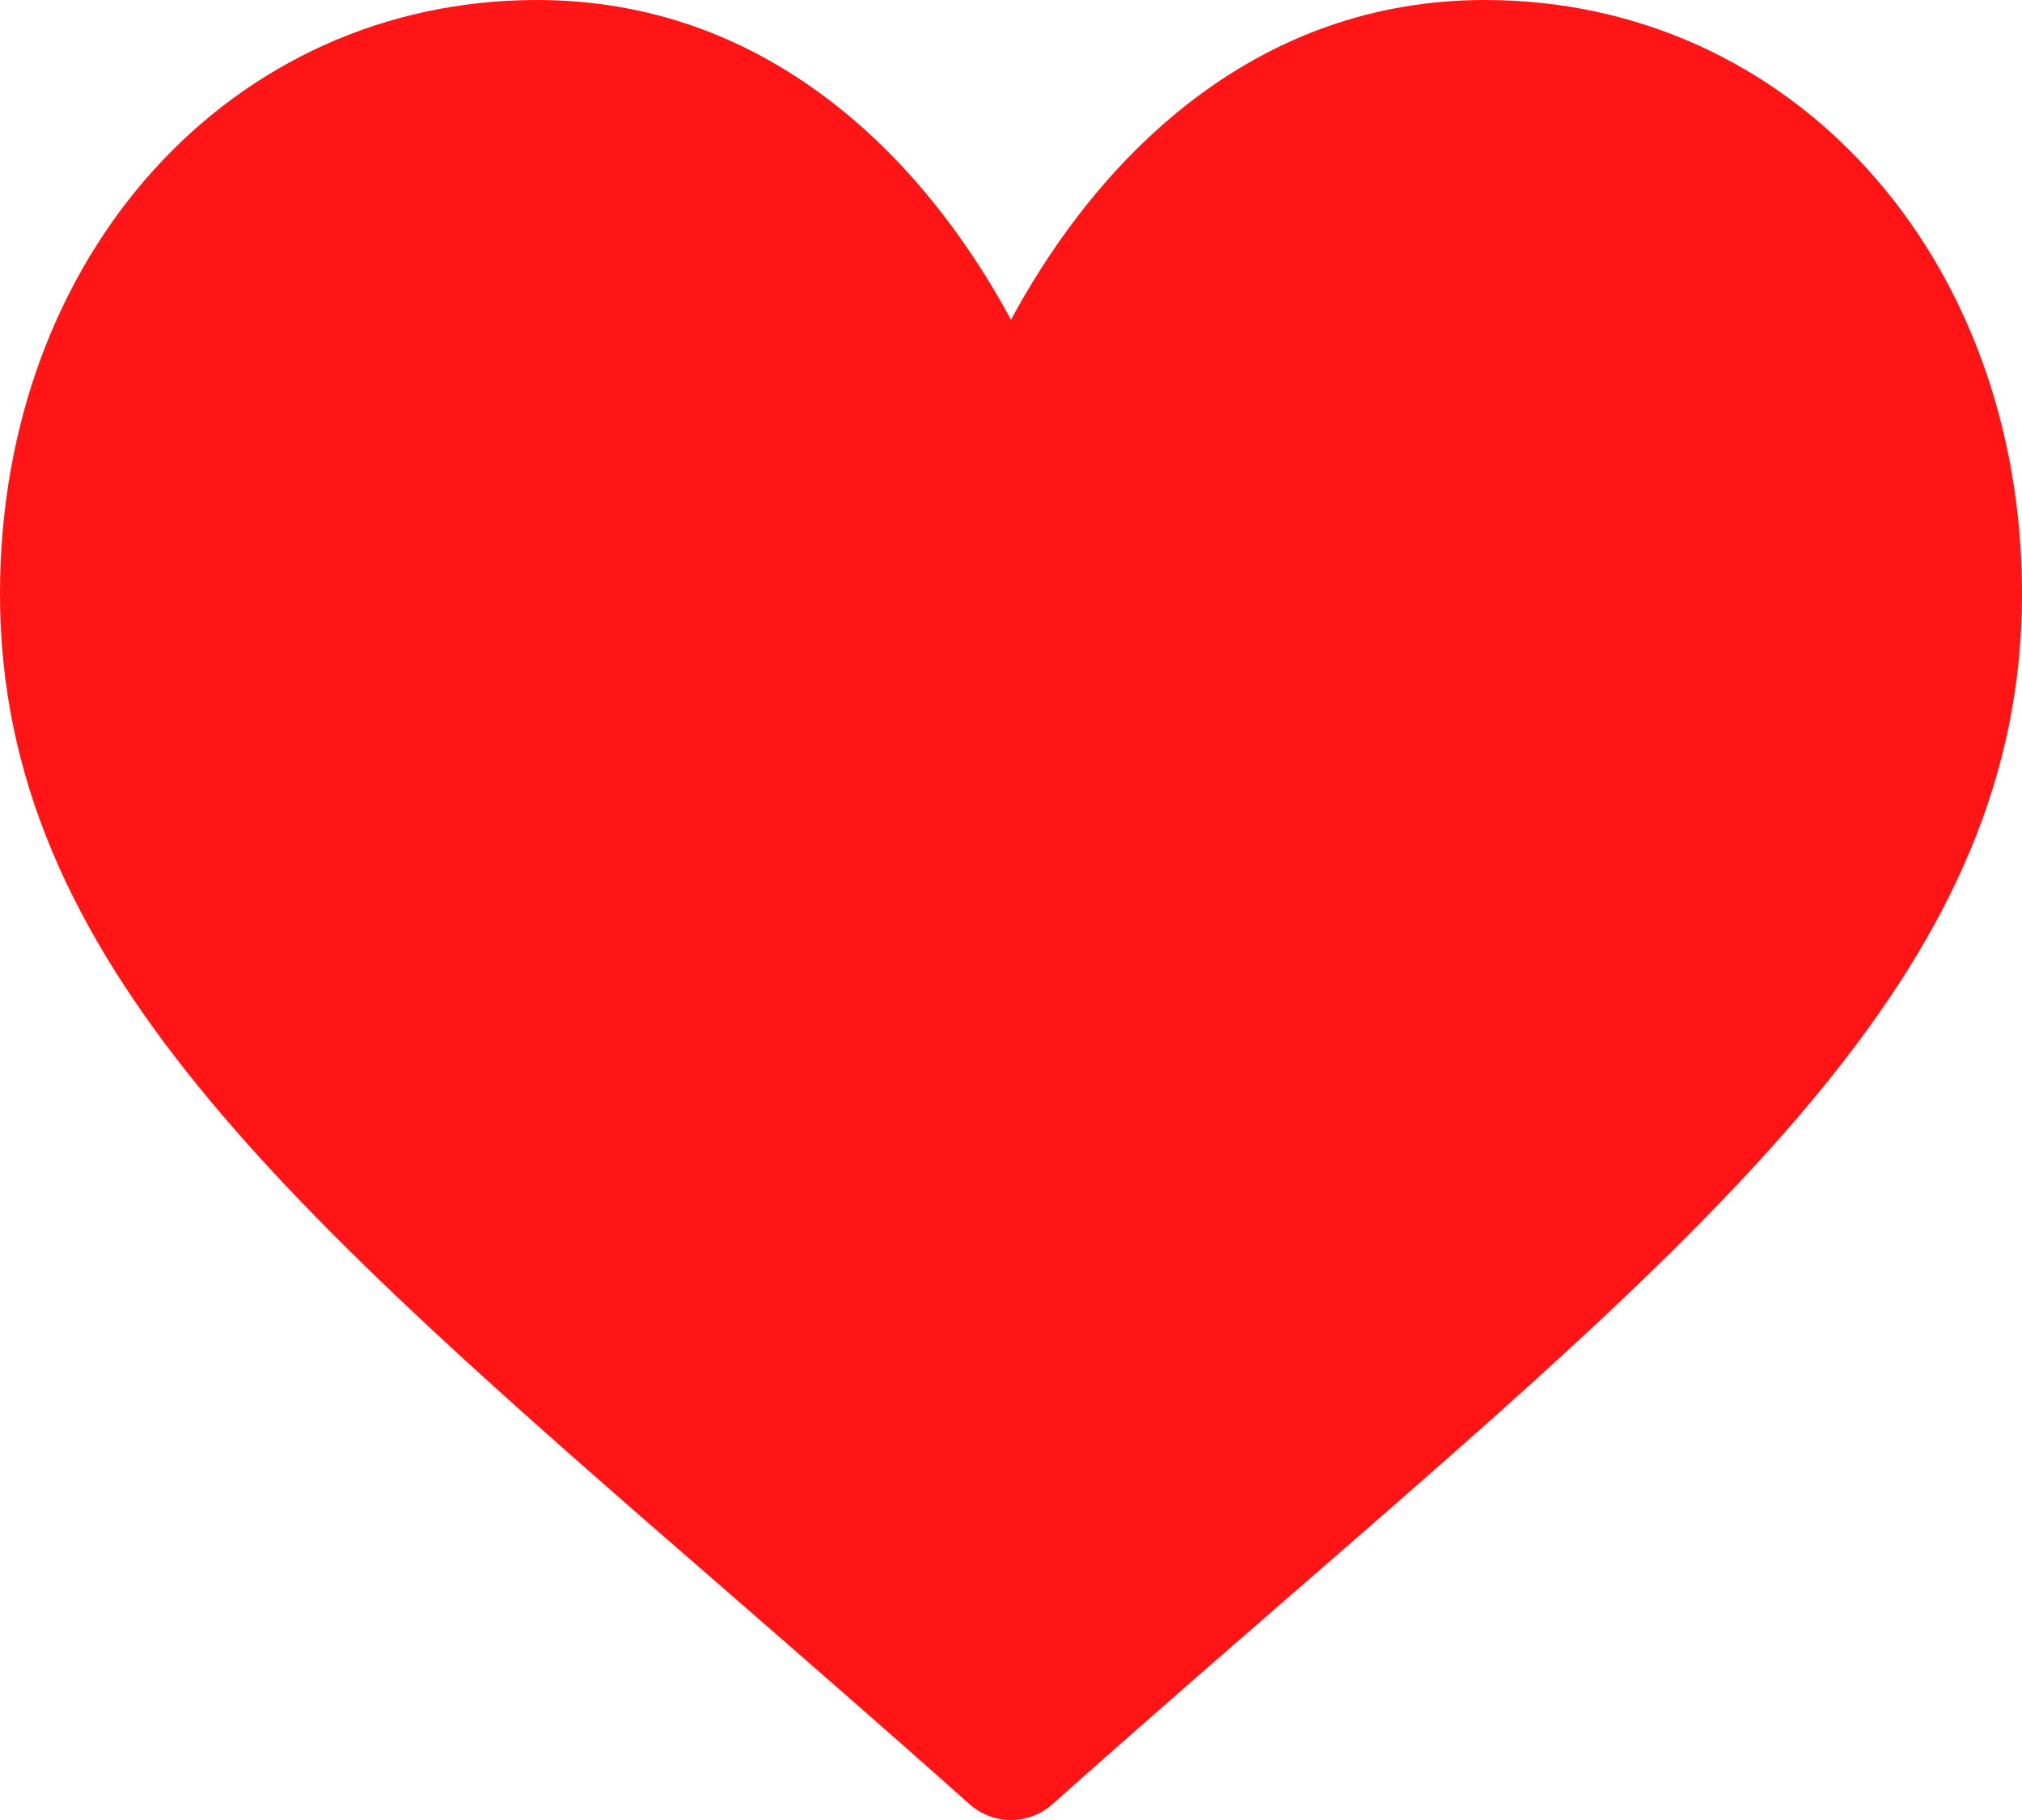 <svg width="20" height="18" viewBox="0 0 20 18" fill="none" xmlns="http://www.w3.org/2000/svg">
<path d="M14.688 0C13.602 0 12.607 0.351 11.73 1.042C10.889 1.705 10.33 2.549 10 3.163C9.67 2.549 9.111 1.705 8.27 1.042C7.393 0.351 6.398 0 5.312 0C2.284 0 0 2.525 0 5.874C0 9.493 2.849 11.968 7.163 15.715C7.895 16.352 8.726 17.073 9.589 17.843C9.702 17.944 9.848 18 10 18C10.152 18 10.298 17.944 10.411 17.843C11.274 17.073 12.105 16.352 12.838 15.715C17.151 11.968 20 9.493 20 5.874C20 2.525 17.716 0 14.688 0Z" fill="#FF1515"/>
</svg>
